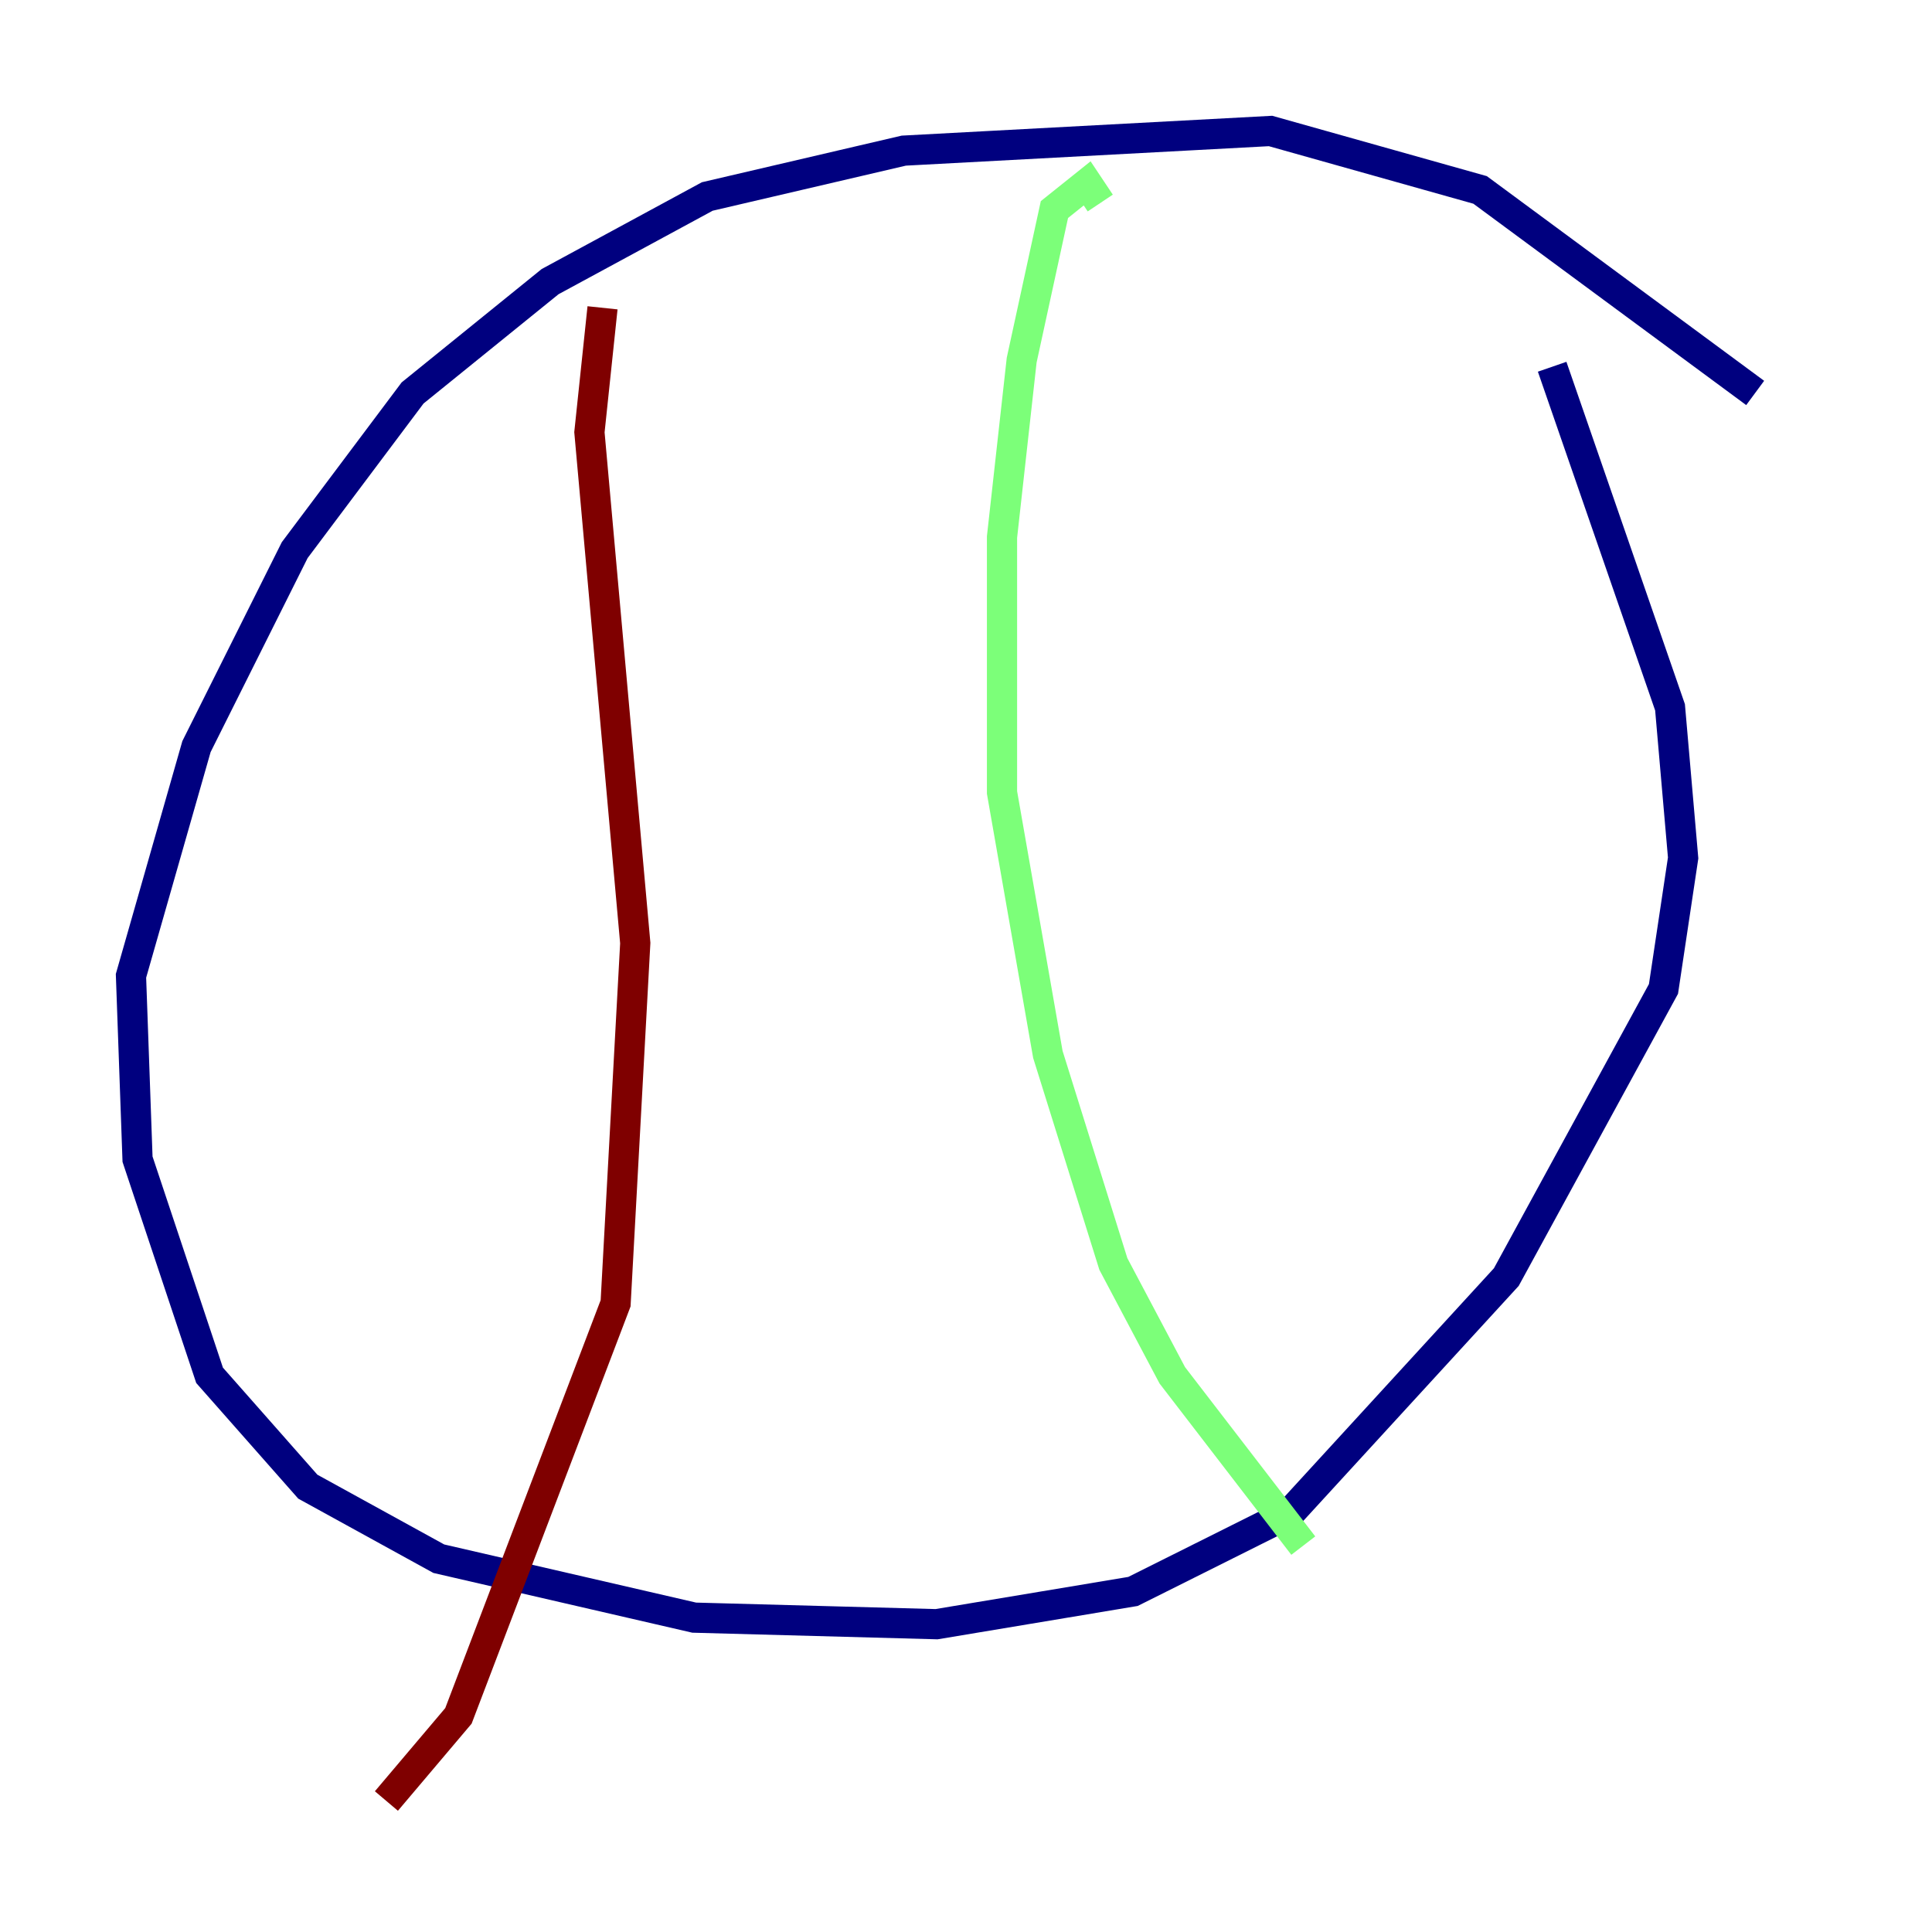 <?xml version="1.0" encoding="utf-8" ?>
<svg baseProfile="tiny" height="128" version="1.2" viewBox="0,0,128,128" width="128" xmlns="http://www.w3.org/2000/svg" xmlns:ev="http://www.w3.org/2001/xml-events" xmlns:xlink="http://www.w3.org/1999/xlink"><defs /><polyline fill="none" points="116.285,26.034 98.061,12.583 84.176,8.678 59.878,9.98 46.861,13.017 36.447,18.658 27.336,26.034 19.525,36.447 13.017,49.464 8.678,64.651 9.112,76.8 13.885,91.119 20.393,98.495 29.071,103.268 45.993,107.173 62.047,107.607 75.064,105.437 85.478,100.231 99.797,84.61 110.21,65.519 111.512,56.841 110.644,46.861 102.834,24.298" stroke="#00007f" stroke-width="2" /><polyline fill="none" points="72.895,13.451 72.027,12.149 69.858,13.885 67.688,23.864 66.386,35.58 66.386,52.502 69.424,69.858 73.763,83.742 77.668,91.119 86.346,102.4" stroke="#7cff79" stroke-width="2" /><polyline fill="none" points="39.919,20.393 39.051,28.637 42.088,62.481 40.786,86.346 30.373,113.681 25.6,119.322" stroke="#7f0000" stroke-width="2" /></svg>